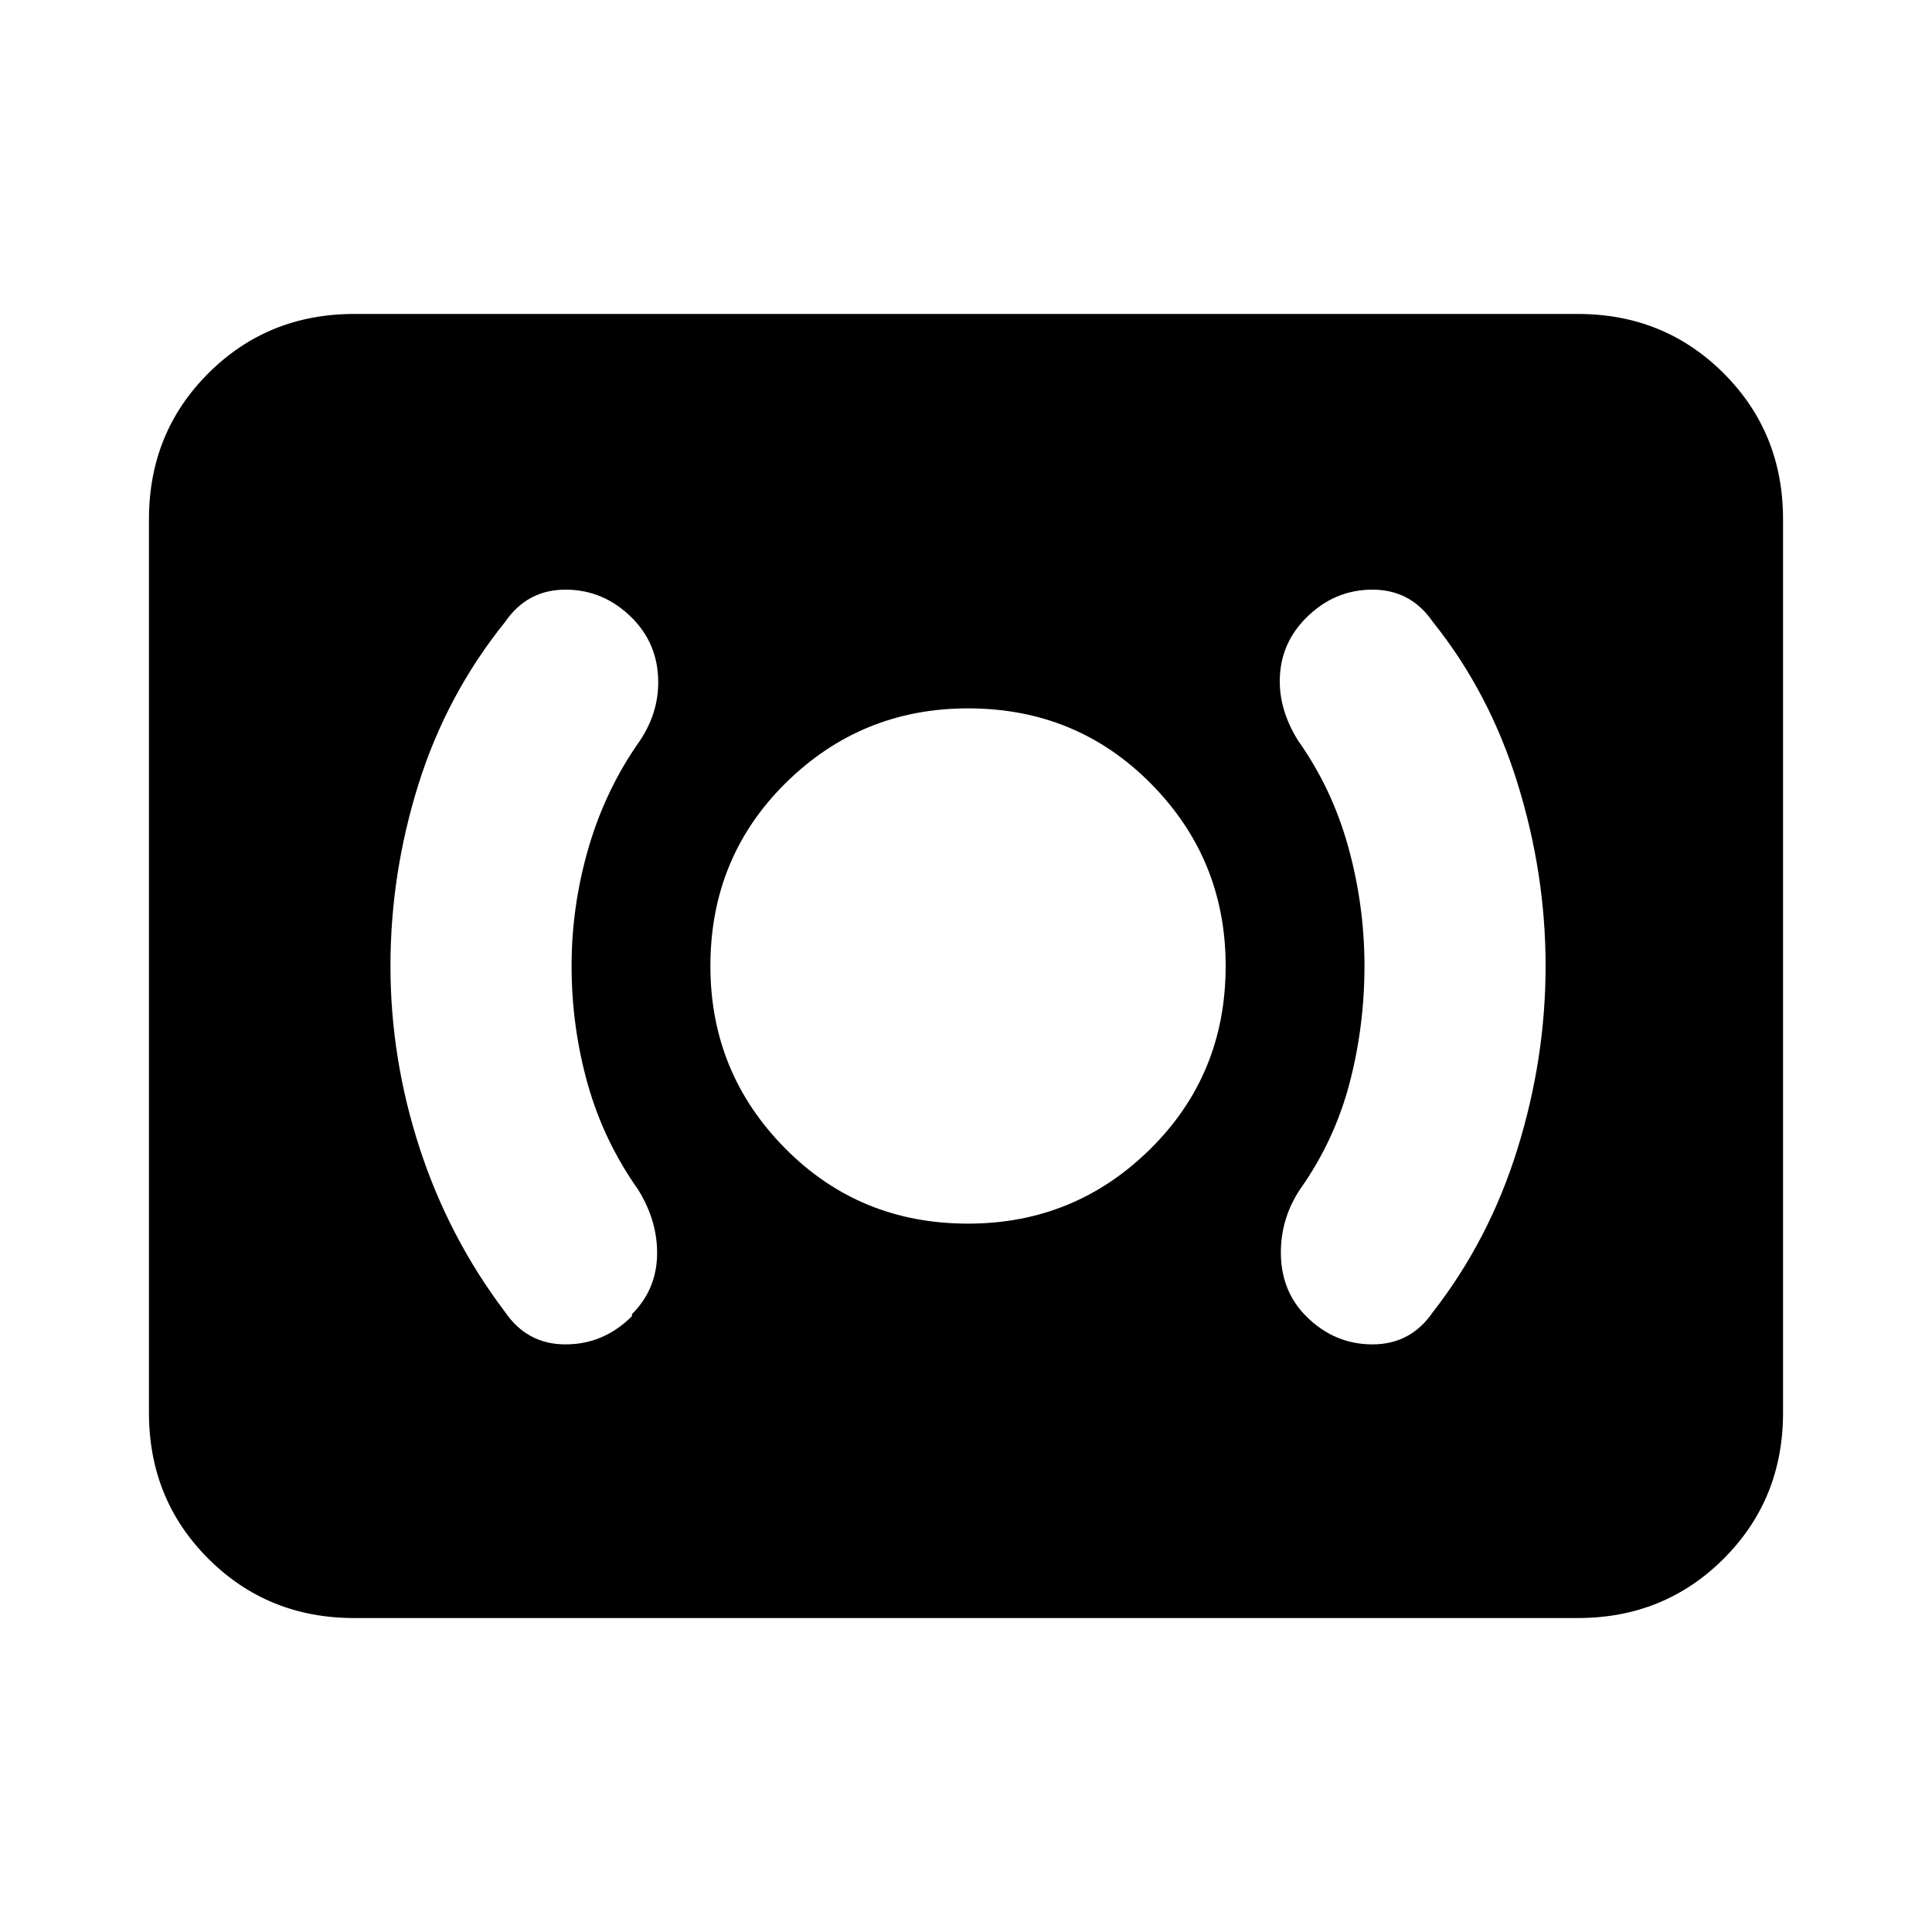 <svg xmlns="http://www.w3.org/2000/svg" height="20" width="20"><path d="M10.021 12.667Q11.125 12.667 11.906 11.896Q12.688 11.125 12.688 10Q12.688 8.896 11.917 8.115Q11.146 7.333 10.021 7.333Q8.917 7.333 8.135 8.104Q7.354 8.875 7.354 10Q7.354 11.104 8.125 11.885Q8.896 12.667 10.021 12.667ZM14.833 13.583Q15.417 12.833 15.708 11.896Q16 10.958 16 10Q16 9.042 15.708 8.104Q15.417 7.167 14.833 6.438Q14.604 6.104 14.208 6.104Q13.812 6.104 13.521 6.396Q13.271 6.646 13.25 6.99Q13.229 7.333 13.438 7.667Q13.792 8.167 13.958 8.771Q14.125 9.375 14.125 10Q14.125 10.625 13.969 11.219Q13.812 11.812 13.458 12.312Q13.25 12.625 13.26 13Q13.271 13.375 13.521 13.625Q13.812 13.917 14.208 13.917Q14.604 13.917 14.833 13.583ZM6.542 13.625V13.604Q6.792 13.354 6.802 13Q6.812 12.646 6.604 12.312Q6.25 11.812 6.083 11.219Q5.917 10.625 5.917 10Q5.917 9.375 6.094 8.771Q6.271 8.167 6.625 7.667Q6.833 7.354 6.812 7Q6.792 6.646 6.542 6.396Q6.25 6.104 5.854 6.104Q5.458 6.104 5.229 6.438Q4.625 7.188 4.333 8.115Q4.042 9.042 4.042 10Q4.042 10.958 4.344 11.885Q4.646 12.812 5.229 13.583Q5.458 13.917 5.854 13.917Q6.25 13.917 6.542 13.625ZM3.667 16.75Q2.771 16.75 2.156 16.135Q1.542 15.521 1.542 14.625V5.375Q1.542 4.479 2.156 3.865Q2.771 3.25 3.667 3.25H16.333Q17.229 3.25 17.844 3.865Q18.458 4.479 18.458 5.375V14.625Q18.458 15.521 17.844 16.135Q17.229 16.75 16.333 16.75Z"/></svg>